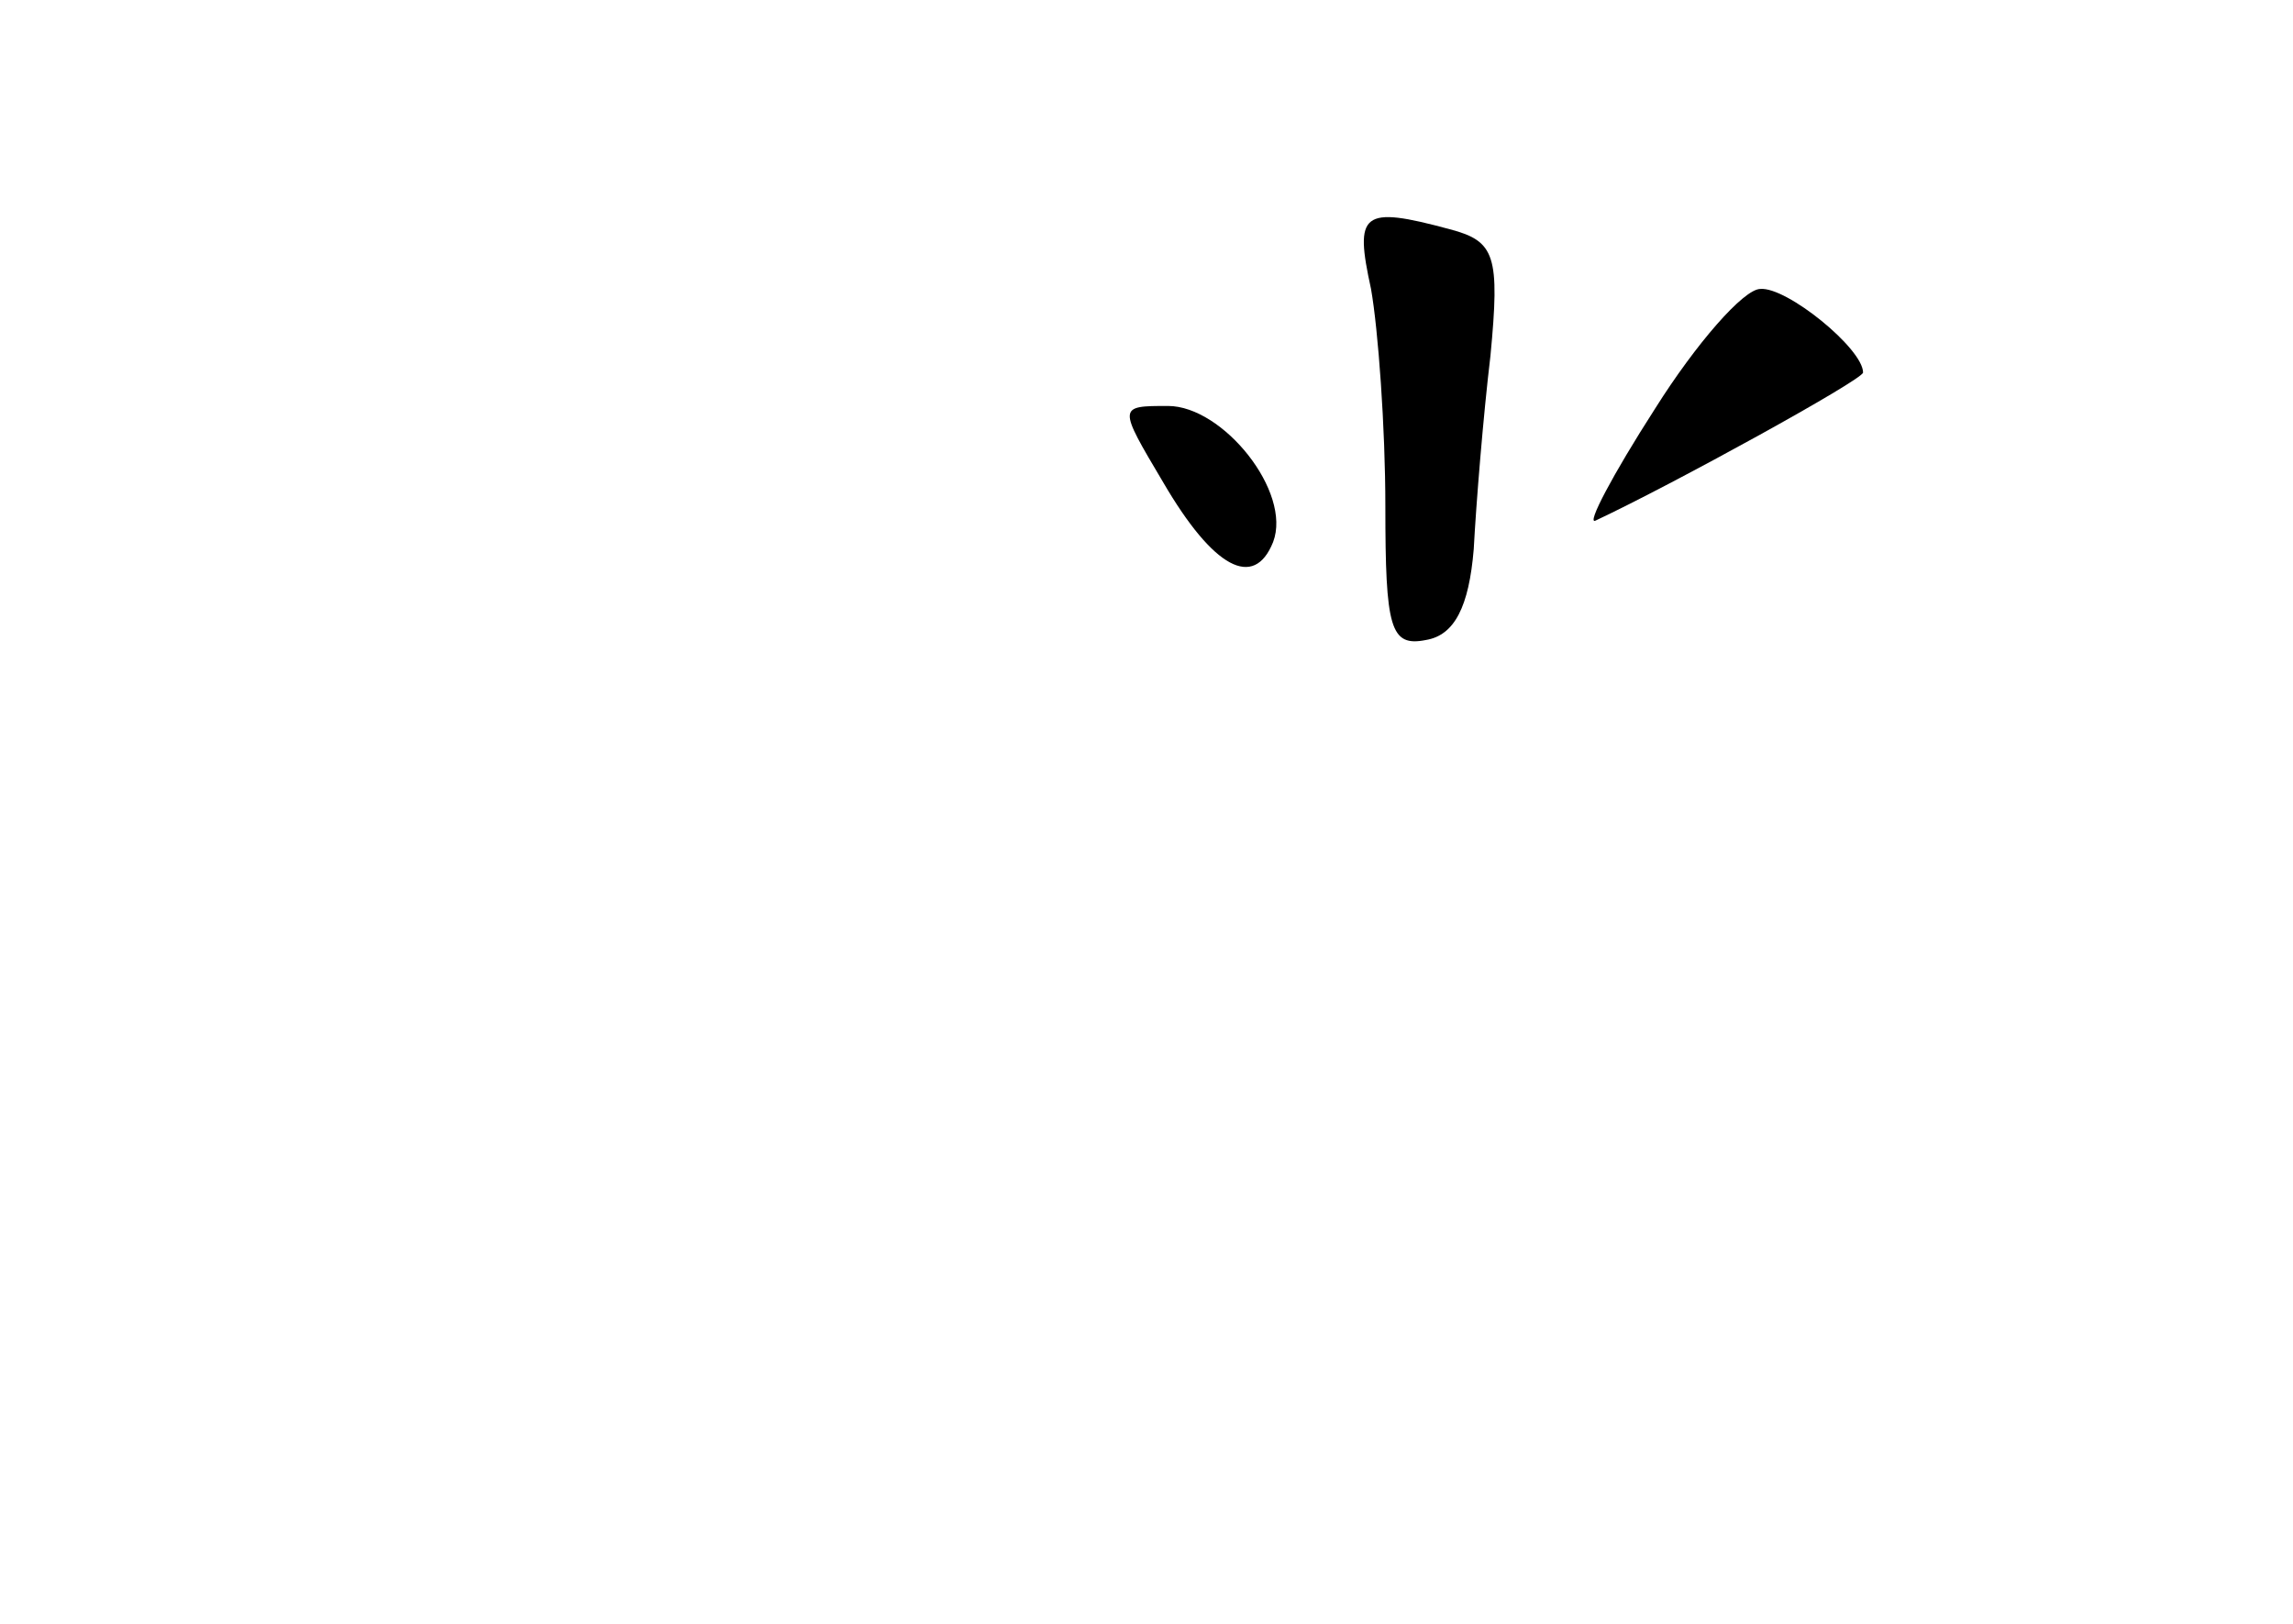<?xml version="1.0" standalone="no"?>
<!DOCTYPE svg PUBLIC "-//W3C//DTD SVG 20010904//EN"
 "http://www.w3.org/TR/2001/REC-SVG-20010904/DTD/svg10.dtd">
<svg version="1.0" xmlns="http://www.w3.org/2000/svg"
 width="96pt" height="68pt" viewBox="0 0 96 68"
 preserveAspectRatio="xMidYMid meet">
<g transform="translate(0,68) scale(0.1,-0.1)"
fill="#000000" stroke="none">
<path d="M574 559 c3 -17 6 -58 6 -91 0 -51 2 -59 17 -56 12 2 18 14 20 38 1
19 4 56 7 81 4 42 2 48 -17 53 -37 10 -40 7 -33 -25z"/>
<path d="M693 509 c-18 -28 -29 -49 -25 -47 32 15 112 59 112 62 0 10 -32 36
-43 35 -7 0 -27 -23 -44 -50z"/>
<path d="M487 478 c21 -36 38 -45 46 -25 8 21 -21 57 -44 57 -21 0 -21 0 -2
-32z"/>
</g>
</svg>
